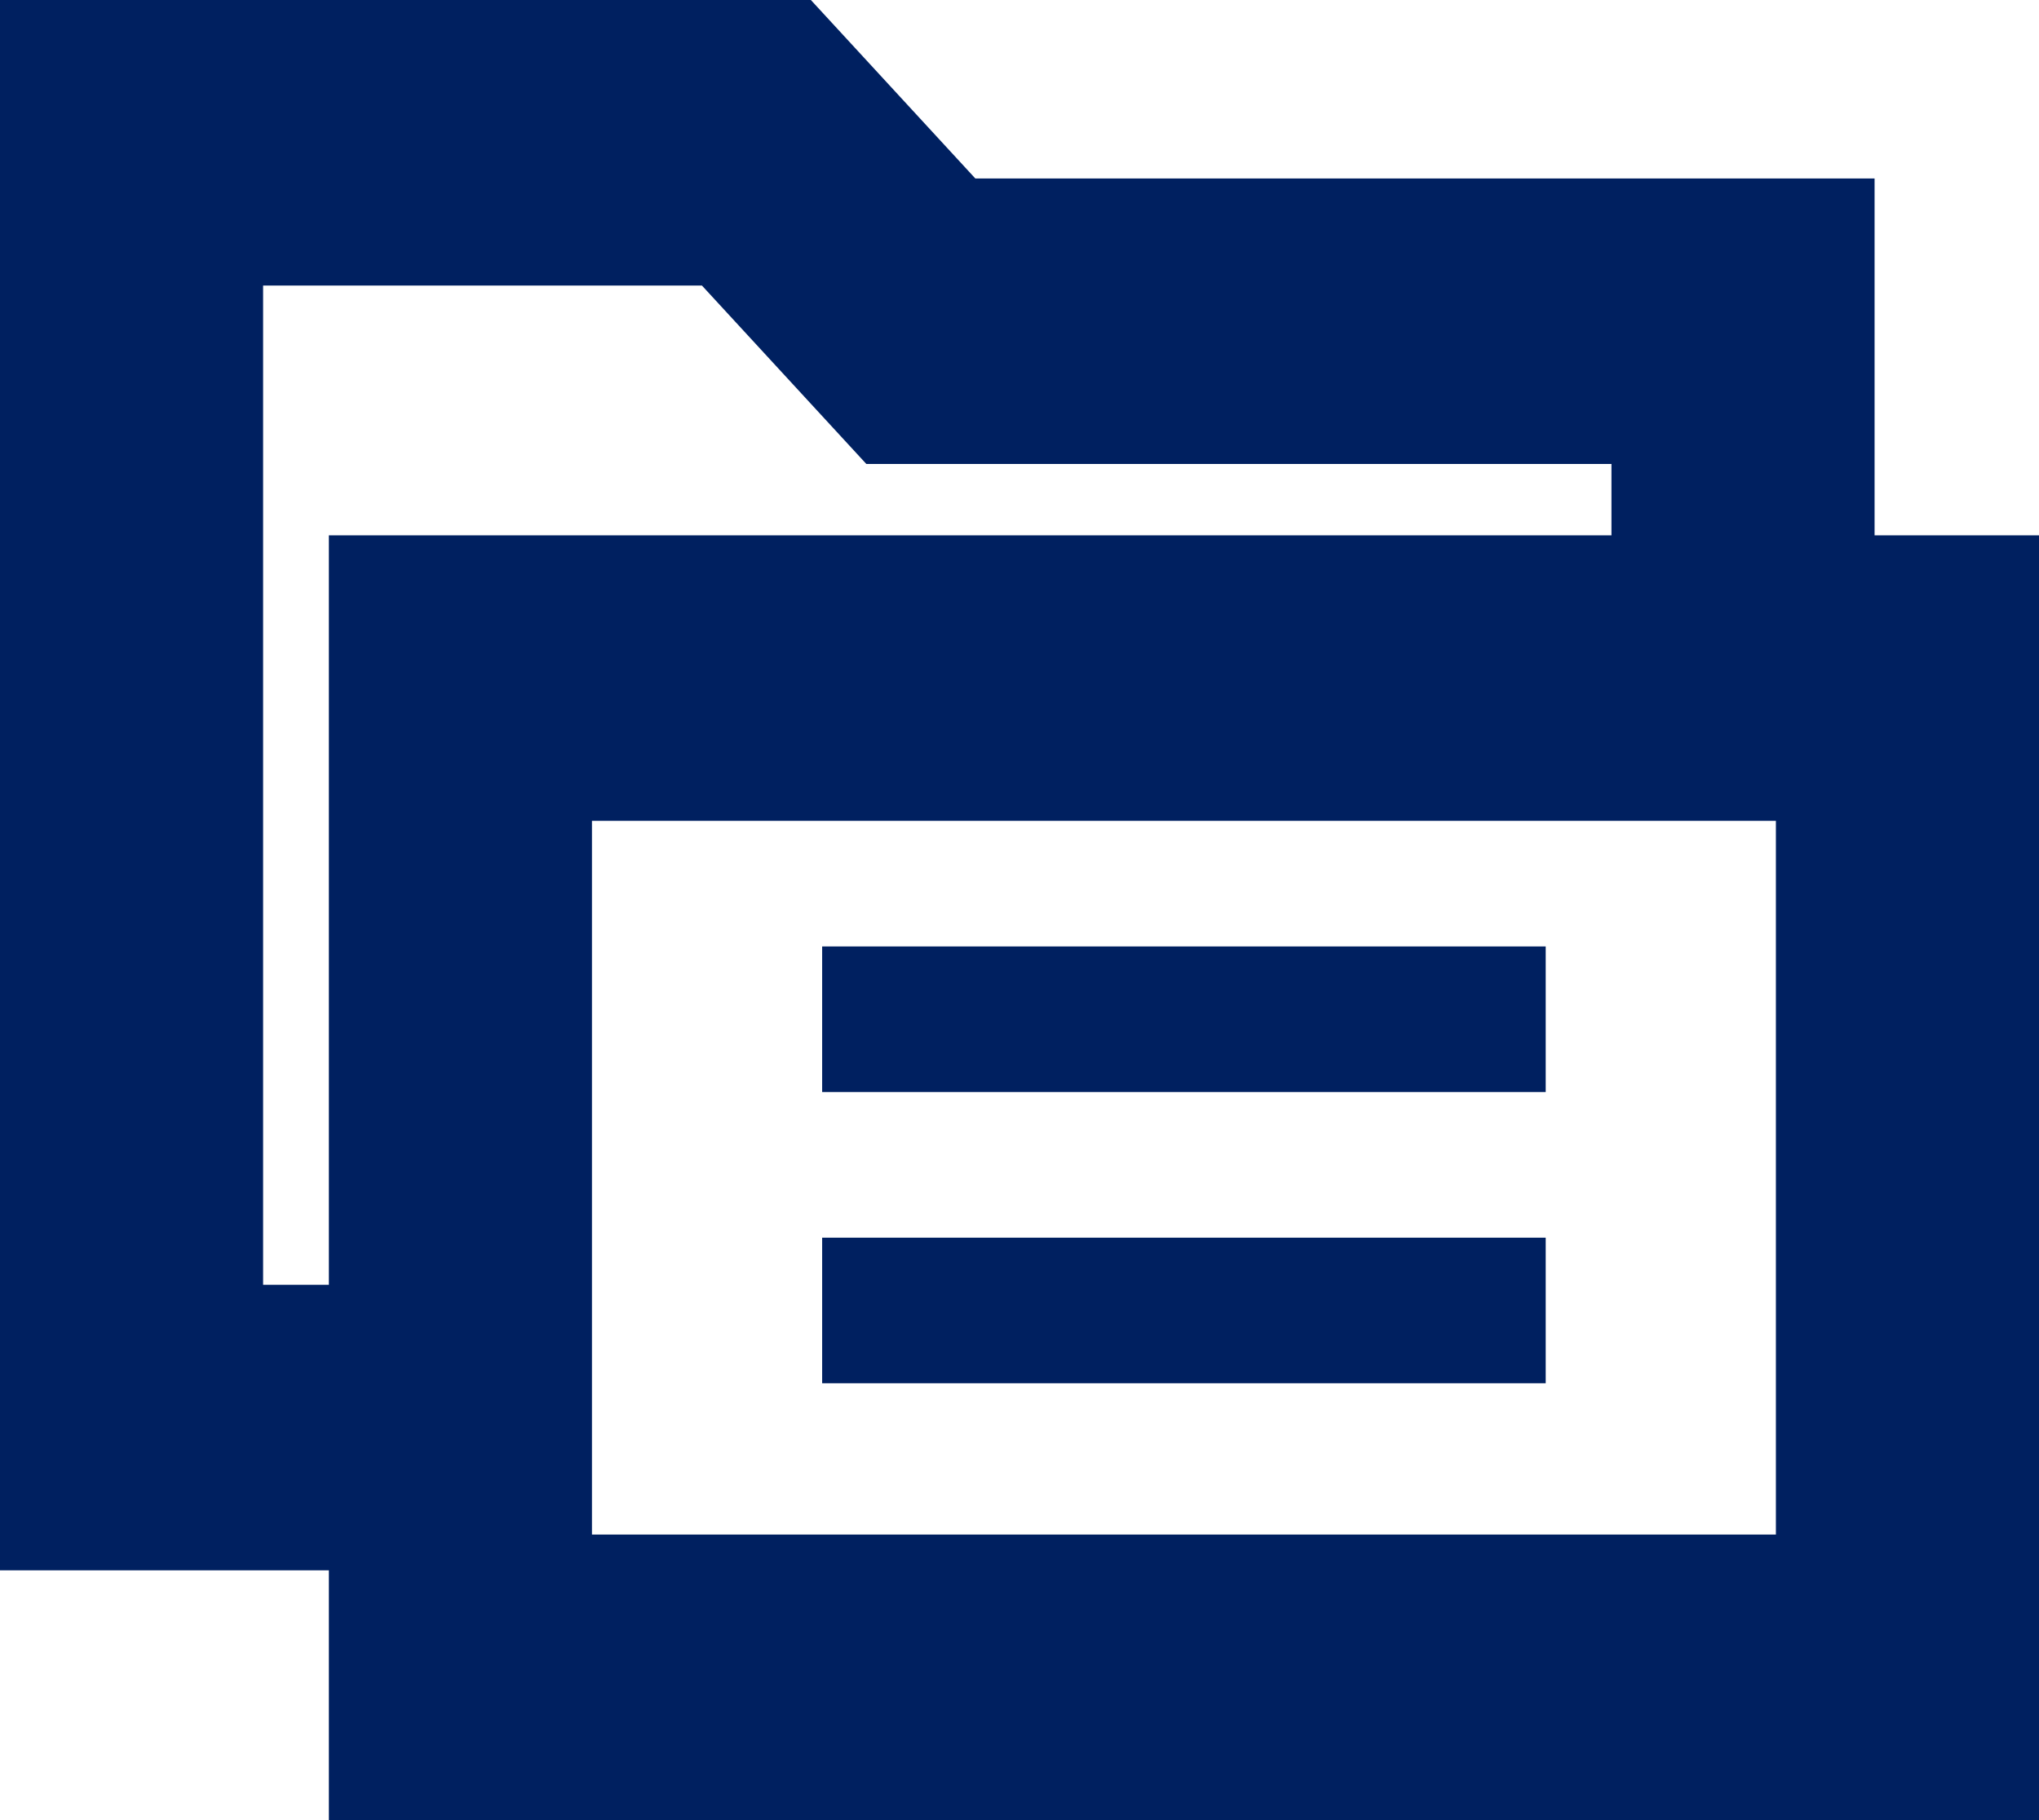 <svg width="28" height="25" viewBox="0 0 28 25" fill="none" xmlns="http://www.w3.org/2000/svg">
<path fill-rule="evenodd" clip-rule="evenodd" d="M0 0H11.135L13.393 2.451H25.742V7.353H28V25H4.516V21.569H0V0ZM8.129 21.078H24.387V11.274H8.129V21.078ZM22.129 7.353H4.516V17.647H3.613V3.922H9.639L11.897 6.373H22.129V7.353Z" fill="#002060"/>
<path fill-rule="evenodd" clip-rule="evenodd" d="M21.226 15H11.29V13H21.226V15ZM21.226 19H11.29V17H21.226V19Z" fill="#002060"/>
</svg>
